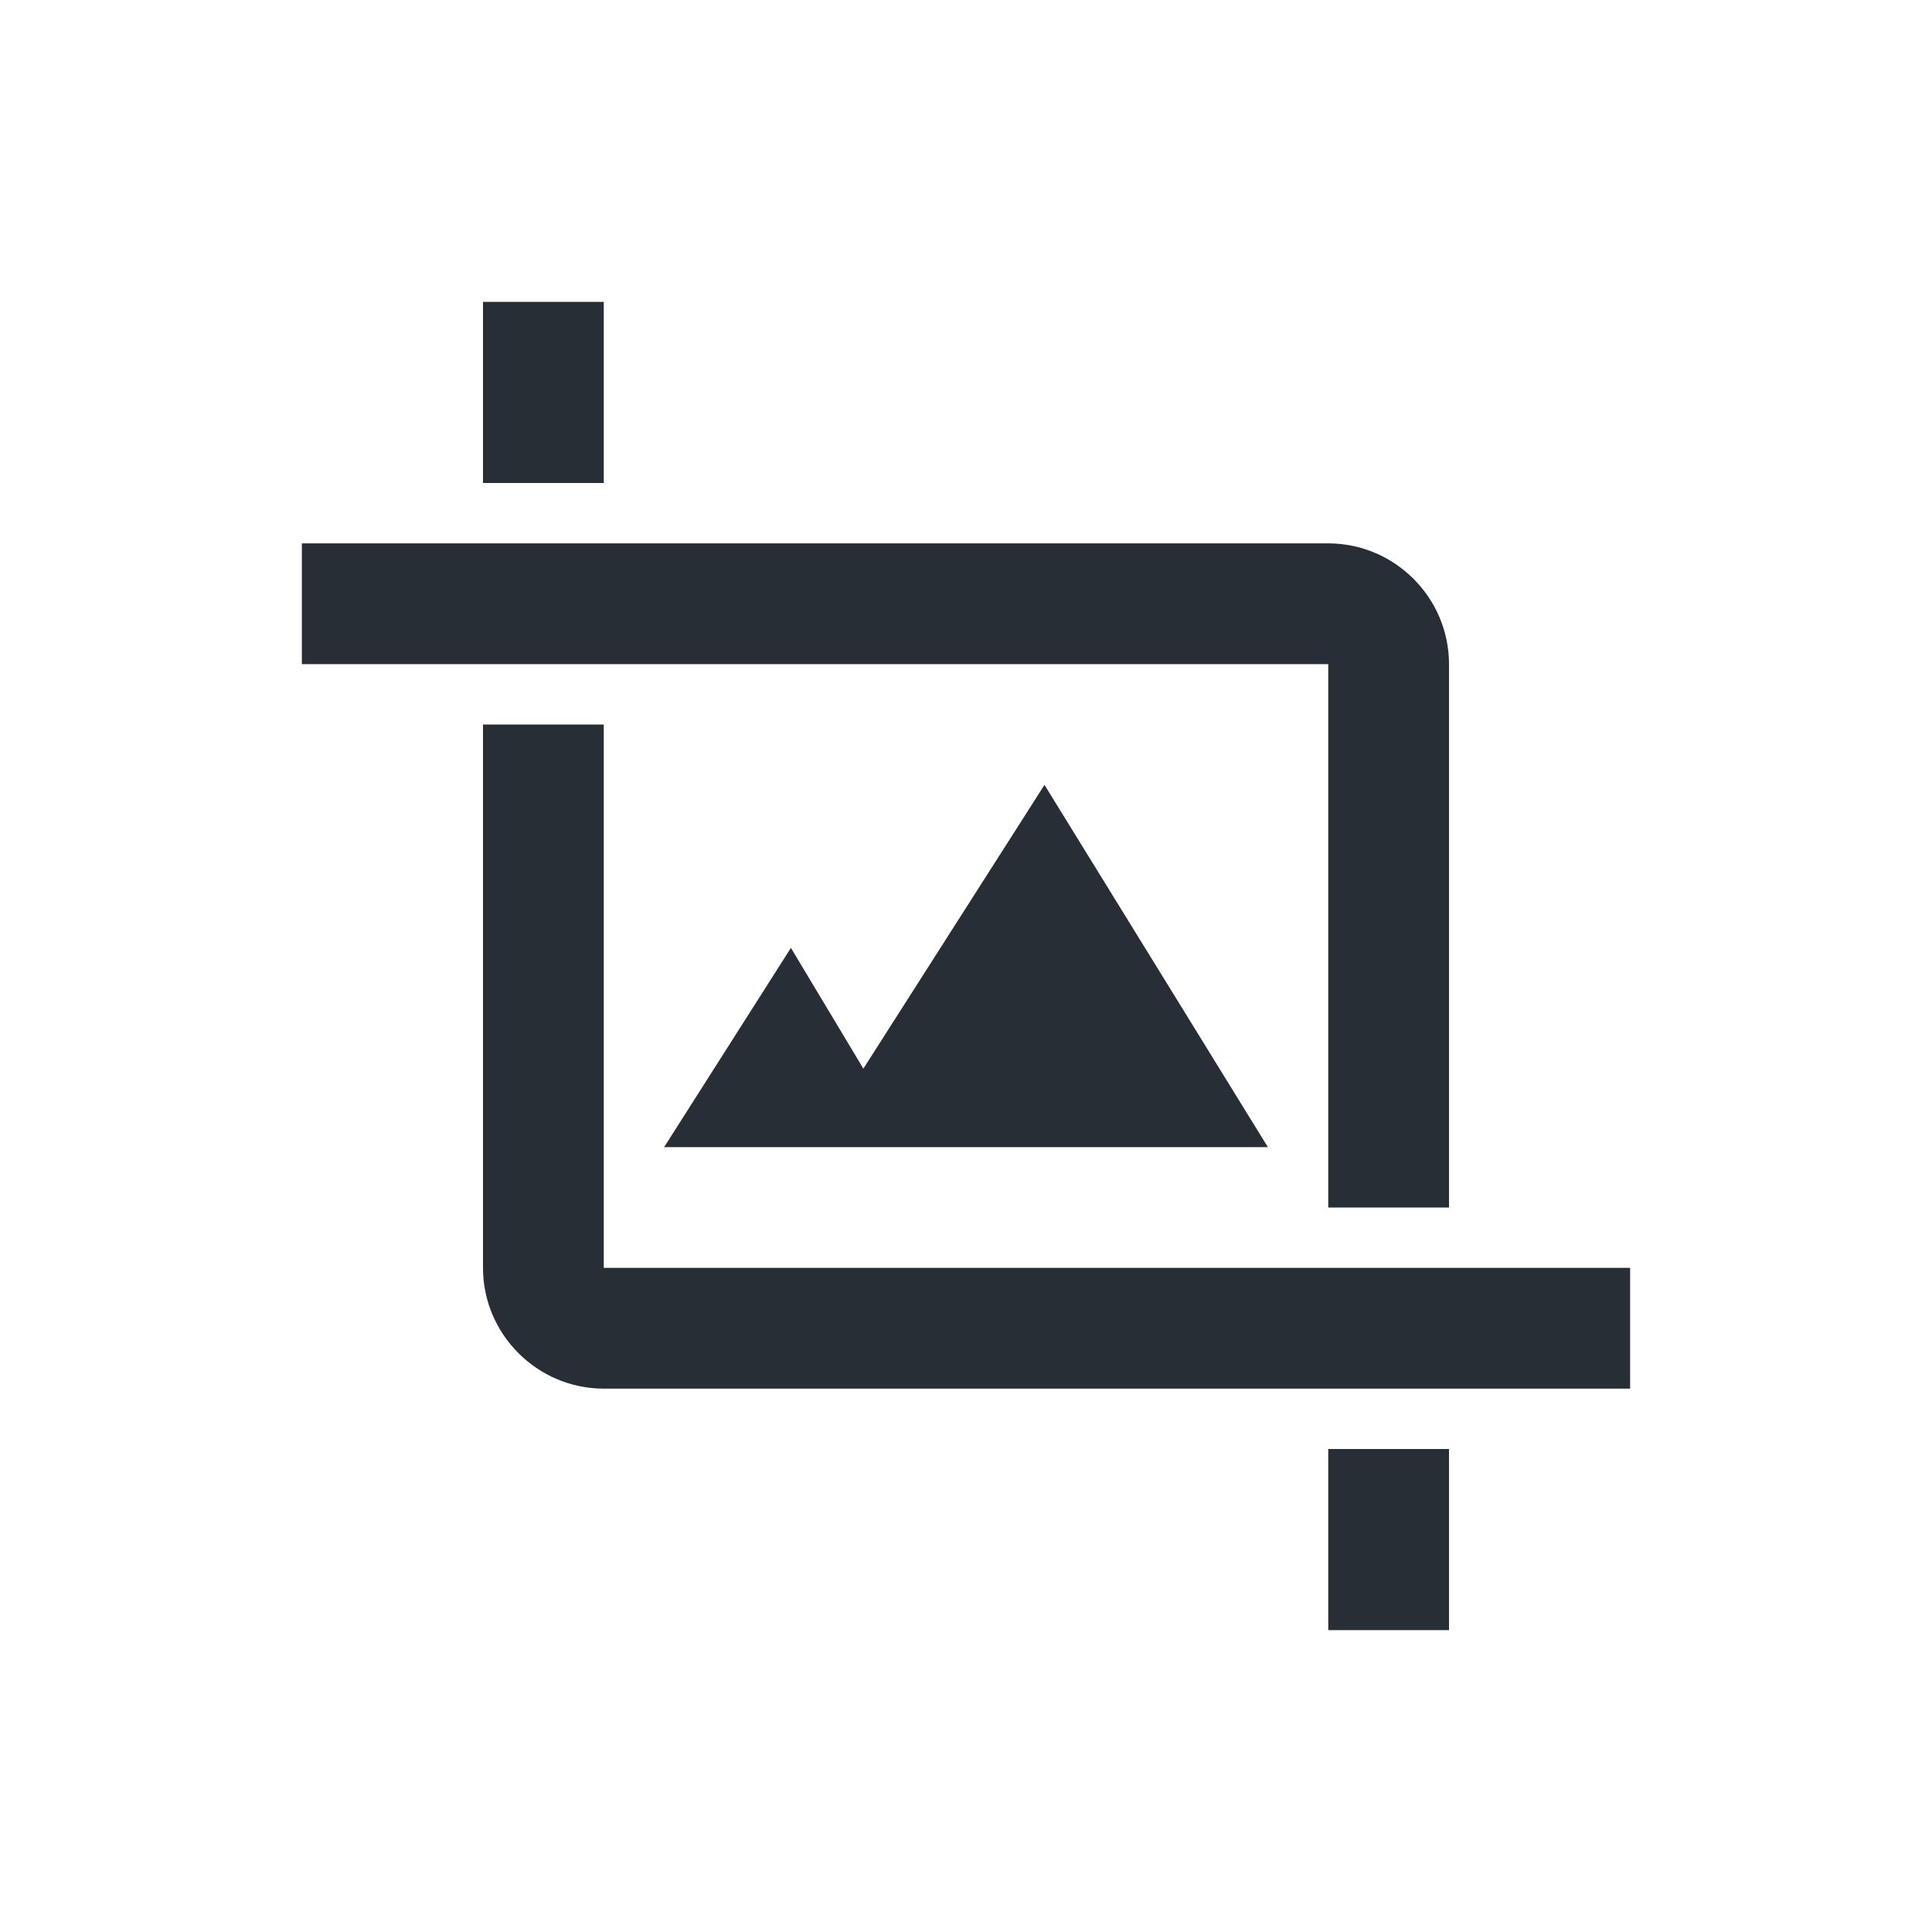 <?xml version="1.0" encoding="utf-8"?>
<!-- Generator: Adobe Illustrator 20.1.0, SVG Export Plug-In . SVG Version: 6.00 Build 0)  -->
<svg version="1.1" id="Camada_1" xmlns="http://www.w3.org/2000/svg" xmlns:xlink="http://www.w3.org/1999/xlink" x="0px" y="0px"
	 viewBox="0 0 32 32" style="enable-background:new 0 0 32 32;" xml:space="preserve">
<style type="text/css">
	.st0{display:none;}
	.st1{display:inline;fill:#4A445D;}
	.st2{display:inline;}
	.st3{fill:#4A445D;}
	.st4{display:inline;fill:#444B57;}
	.st5{display:none;fill:#444B57;}
	.st6{fill:#282E36;}
</style>
<g class="st0">
	<path class="st1" d="M26,4H12c-1.1,0-2,0.9-2,2v9h2V6h3v6c0,0.4,0.2,0.8,0.6,0.9c0.4,0.2,0.8,0.1,1.1-0.2l2.3-2.3l2.3,2.3
		c0.2,0.2,0.4,0.3,0.7,0.3c0.1,0,0.3,0,0.4-0.1c0.4-0.2,0.6-0.5,0.6-0.9V6h3l0,12h-7v2h7c1.1,0,2-0.9,2-2V6C28,4.9,27.1,4,26,4z
		 M21,9.6l-1.3-1.3C19.5,8.1,19.3,8,19,8s-0.5,0.1-0.7,0.3L17,9.6V6h4V9.6z"/>
	<path class="st1" d="M24,21h-7.6l0.3-0.3c0.3-0.3,0.4-0.8,0.2-1.2l-1-2c-0.2-0.4-0.7-0.7-1.2-0.5l-4.8,1.6C9.8,18.3,9.4,18,9,18H5
		c-0.6,0-1,0.4-1,1v8c0,0.6,0.4,1,1,1h4c0.6,0,1-0.4,1-1h11c0.3,0,0.6-0.1,0.8-0.4l3-4c0.2-0.3,0.3-0.7,0.1-1
		C24.7,21.2,24.4,21,24,21z M6,26v-6h2v6H6z M20.5,25H10v-4.3l4.5-1.5l0.3,0.6l-1.5,1.5C13.1,21.5,13,21.7,13,22h0v1h9L20.5,25z"/>
</g>
<g class="st0">
	<path class="st1" d="M22.8,6.4C22.6,6.1,22.3,6,22,6H10C9.7,6,9.4,6.1,9.2,6.4C9,6.6,9,6.9,9,7.2l2,9l2-0.4L11.2,8h3l0.8,4h2l0.8-4
		h3L19,15.8l2,0.4l2-9C23,6.9,23,6.6,22.8,6.4z"/>
	<g class="st2">
		<path class="st3" d="M20,26c-0.2,0-0.3,0-0.4-0.1L16,24.1l-3.6,1.8c-0.4,0.2-0.8,0.1-1.1-0.1c-0.3-0.2-0.4-0.6-0.3-1l0.9-3.6
			l-1.8-2.6c-0.2-0.3-0.2-0.7-0.1-1c0.2-0.3,0.5-0.5,0.9-0.5h2.4l1.7-3.4c0.3-0.7,1.4-0.7,1.8,0l1.7,3.4H21c0.4,0,0.7,0.2,0.9,0.5
			s0.2,0.7,0,1l-1.8,2.6l0.9,3.6c0.1,0.4,0,0.8-0.3,1C20.4,25.9,20.2,26,20,26z M16,22c0.2,0,0.3,0,0.4,0.1l2.1,1L18,21.2
			c-0.1-0.3,0-0.6,0.1-0.8l1-1.4H18c-0.4,0-0.7-0.2-0.9-0.6L16,16.2l-1.1,2.2C14.7,18.8,14.4,19,14,19h-1.1l1,1.4
			C14,20.7,14,21,14,21.2l-0.5,1.9l2.1-1C15.7,22,15.8,22,16,22z"/>
	</g>
</g>
<g class="st0">
	<g class="st2">
		<path class="st3" d="M19,19c-0.2,0-0.3,0-0.4-0.1C18.2,18.7,18,18.4,18,18v-2h-1v-2h2c0.6,0,1,0.4,1,1v1l2.4-1.8
			c0.2-0.1,0.4-0.2,0.6-0.2h3V7H16v3h-2V7c0-1.1,0.9-2,2-2h10c1.1,0,2,0.9,2,2v7c0,1.1-0.9,2-2,2h-2.7l-3.7,2.8
			C19.4,18.9,19.2,19,19,19z"/>
	</g>
	<g class="st2">
		<path class="st3" d="M12,19c-2.2,0-4-1.8-4-4s1.8-4,4-4s4,1.8,4,4S14.2,19,12,19z M12,13c-1.1,0-2,0.9-2,2c0,1.1,0.9,2,2,2
			s2-0.9,2-2C14,13.9,13.1,13,12,13z"/>
	</g>
	<g class="st2">
		<path class="st3" d="M20,27H4v-1c0-3.5,3.3-6,8-6s8,2.5,8,6V27z M6.2,25h11.7c-0.6-1.8-2.8-3-5.8-3S6.8,23.2,6.2,25z"/>
	</g>
</g>
<g class="st0">
	<path class="st1" d="M6,16c0,5.5,4.5,10,10,10v-2c-1.1,0-2.1-0.2-3-0.6V20h3v-2h-3v-4h3v-2h-3V8.6C13.9,8.2,14.9,8,16,8V6
		C10.5,6,6,10.5,6,16z M11,22.2c-0.8-0.6-1.4-1.4-1.9-2.2H11V22.2z M11,18H8.3C8.1,17.4,8,16.7,8,16s0.1-1.4,0.3-2H11V18z M11,9.8
		V12H9.1C9.6,11.1,10.2,10.4,11,9.8z"/>
	<path class="st1" d="M25,9c0-1.7-1.3-3-3-3s-3,1.3-3,3s1.3,3,3,3S25,10.7,25,9z M22,10c-0.6,0-1-0.4-1-1s0.4-1,1-1s1,0.4,1,1
		S22.6,10,22,10z"/>
	<path class="st1" d="M22,12c-2.8,0-5,2.2-5,5v3c0,0.6,0.4,1,1,1h1v4c0,0.6,0.4,1,1,1h4c0.6,0,1-0.4,1-1v-4h1c0.6,0,1-0.4,1-1v-3
		C27,14.2,24.8,12,22,12z M25,19h-1c-0.6,0-1,0.4-1,1v4h-2v-4c0-0.6-0.4-1-1-1h-1v-2c0-1.7,1.3-3,3-3s3,1.3,3,3V19z"/>
</g>
<g class="st0">
	<path class="st1" d="M25.6,11c0-0.5-0.2-1-0.6-1.4l-2.3-2.2c-0.8-0.7-2.1-0.7-2.8,0.1l-2.9,3v2.9l4.3-4.6l2.3,2.2l-6.6,7V21
		l8.1-8.6C25.5,12,25.7,11.5,25.6,11z"/>
	<path class="st1" d="M14,6H8C6.9,6,6,6.9,6,8v16c0,1.1,0.9,2,2,2h6c1.1,0,2-0.9,2-2V8C16,6.9,15.1,6,14,6z M8,24V8h6l0,16H8z"/>
	<rect x="9" y="10" class="st1" width="4" height="4"/>
	<rect x="9" y="16" class="st1" width="4" height="4"/>
	<circle class="st1" cx="11" cy="22" r="1"/>
	<path class="st1" d="M26.9,21.9l-0.4-3.2c-0.1-0.5-0.3-1-0.7-1.3c-0.4-0.3-0.9-0.5-1.5-0.4L22,17.3l0.2,2l2.3-0.3l0.4,3.2L17,23.1
		v2l8.1-0.9c0.5-0.1,1-0.3,1.3-0.7C26.8,23,27,22.5,26.9,21.9z"/>
</g>
<g class="st0">
	<g class="st2">
		<path class="st3" d="M16,23c-0.4,0-0.7-0.2-0.9-0.6C14.4,20.9,11,13.3,11,11c0-2.8,2.2-5,5-5s5,2.2,5,5c0,2.3-3.4,9.9-4.1,11.4
			C16.8,22.8,16.4,23,16,23z M16,8c-1.7,0-3,1.3-3,3c0,1.2,1.6,5.3,3,8.5c1.4-3.3,3-7.3,3-8.5C19,9.3,17.7,8,16,8z"/>
	</g>
	<g class="st2">
		<circle class="st3" cx="16" cy="11" r="1.5"/>
	</g>
	<g class="st2">
		<path class="st3" d="M23.5,26h-15c-0.7,0-1.3-0.3-1.7-0.9c-0.4-0.6-0.4-1.3-0.2-1.9l2.1-5c0.3-0.7,1-1.2,1.8-1.2h0.8v2h-0.8
			l-2.1,5h15l-2.1-5h-0.9v-2h0.9c0.8,0,1.5,0.5,1.8,1.2l2.1,5c0.3,0.6,0.2,1.3-0.2,1.9C24.8,25.7,24.2,26,23.5,26z"/>
	</g>
</g>
<g class="st0">
	<polygon class="st1" points="14,19 20,16 14,13 	"/>
	<path class="st1" d="M25,6H7C5.9,6,5,6.9,5,8v16c0,1.1,0.9,2,2,2h18c1.1,0,2-0.9,2-2V8C27,6.9,26.1,6,25,6z M7,24V8h18l0,16H7z"/>
	<rect x="9" y="9" class="st1" width="2" height="2"/>
	<rect x="13" y="9" class="st1" width="2" height="2"/>
	<rect x="17" y="9" class="st1" width="2" height="2"/>
	<rect x="21" y="9" class="st1" width="2" height="2"/>
	<rect x="9" y="21" class="st1" width="2" height="2"/>
	<rect x="13" y="21" class="st1" width="2" height="2"/>
	<rect x="17" y="21" class="st1" width="2" height="2"/>
	<rect x="21" y="21" class="st1" width="2" height="2"/>
</g>
<g class="st0">
	<path class="st1" d="M24,6H8C6.9,6,6,6.9,6,8v10c0,1.1,0.9,2,2,2h7v4h-5v2h12v-2h-5v-4h7c1.1,0,2-0.9,2-2V8C26,6.9,25.1,6,24,6z
		 M24,8l0,4H8V8H24z M8,18v-4h16l0,4H8z"/>
	<rect x="9" y="9" class="st1" width="5" height="2"/>
	<rect x="9" y="15" class="st1" width="5" height="2"/>
	<circle class="st1" cx="24" cy="25" r="1"/>
	<circle class="st1" cx="8" cy="25" r="1"/>
	<circle class="st1" cx="19" cy="10" r="1"/>
	<circle class="st1" cx="22" cy="10" r="1"/>
	<circle class="st1" cx="19" cy="16" r="1"/>
	<circle class="st1" cx="22" cy="16" r="1"/>
</g>
<g class="st0">
	<polygon class="st4" points="14,19 20,16 14,13 	"/>
	<path class="st4" d="M25,6H7C5.9,6,5,6.9,5,8v16c0,1.1,0.9,2,2,2h18c1.1,0,2-0.9,2-2V8C27,6.9,26.1,6,25,6z M7,24V8h18l0,16H7z"/>
	<rect x="9" y="9" class="st4" width="2" height="2"/>
	<rect x="13" y="9" class="st4" width="2" height="2"/>
	<rect x="17" y="9" class="st4" width="2" height="2"/>
	<rect x="21" y="9" class="st4" width="2" height="2"/>
	<rect x="9" y="21" class="st4" width="2" height="2"/>
	<rect x="13" y="21" class="st4" width="2" height="2"/>
	<rect x="17" y="21" class="st4" width="2" height="2"/>
	<rect x="21" y="21" class="st4" width="2" height="2"/>
</g>
<g class="st0">
	<path class="st4" d="M19,7v1.1c-1.1,0.2-2,1.2-2,2.4c0,1.4,1.1,2.5,2.5,2.5h1c0.3,0,0.5,0.2,0.5,0.5c0,0.3-0.2,0.5-0.5,0.5H19v3h2
		v-1.1c1.1-0.2,2-1.2,2-2.4c0-1.4-1.1-2.5-2.5-2.5h-1c-0.3,0-0.5-0.2-0.5-0.5c0-0.3,0.2-0.5,0.5-0.5H23V8h-2V7H19z"/>
	<path class="st4" d="M23,22c0,0.6-0.4,1-1,1h-5v2h4c0,0.6-0.4,1-1,1h-7.6L10,23.6v-5.2l2.4-2.4H16v1c0,0.6-0.4,1-1,1h-2v2h2
		c1.7,0,3-1.3,3-3v-2c0-0.6-0.4-1-1-1h-5c-0.3,0-0.5,0.1-0.7,0.3l-1.8,1.8C9.3,16.1,9.2,16,9,16H5c-0.6,0-1,0.4-1,1v8
		c0,0.6,0.4,1,1,1h4c0.2,0,0.3-0.1,0.5-0.1l1.8,1.8c0.2,0.2,0.4,0.3,0.7,0.3h8c1.7,0,3-1.3,3-3v-0.2c1.2-0.4,2-1.5,2-2.8v-1h-2V22z
		 M8,24H6v-6h2V24z"/>
	<path class="st4" d="M20,4c-4.4,0-8,3.6-8,8c0,0.3,0,0.7,0.1,1h2C14,12.7,14,12.3,14,12c0-3.3,2.7-6,6-6s6,2.7,6,6c0,3.3-2.7,6-6,6
		c-0.3,0-0.7,0-1-0.1v2c0.3,0,0.7,0.1,1,0.1c4.4,0,8-3.6,8-8S24.4,4,20,4z"/>
</g>
<path class="st5" d="M19.4,6H10C8.9,6,8,6.9,8,8v16c0,1.1,0.9,2,2,2h12c1.1,0,2-0.9,2-2V10.6L19.4,6z M22,24H10V8h2v9l2-2l2,2V8h2v4
	h4L22,24z"/>
<path class="st5" d="M24,7v1.2L8,11.8V11H6v8h2v-0.8l1,0.2V22c0,0.5,0.3,0.9,0.8,1l4,1c0.1,0,0.2,0,0.2,0c0.3,0,0.6-0.1,0.8-0.4
	l2.5-3.3l6.7,1.5V23h2V7H24z M13.6,21.9L11,21.2v-2.3l4.1,0.9L13.6,21.9z M8,16.2v-2.4l16-3.6v9.5L8,16.2z"/>
<g>
	<polygon class="st6" points="13.1,15.7 11,19 21,19 17.3,13 14.3,17.7 	"/>
	<path class="st6" d="M10,21v-9H8v9c0,1.1,0.9,2,2,2h17v-2H10z"/>
	<path class="st6" d="M22,20h2v-9c0-1.1-0.9-2-2-2H5v2h17V20z"/>
	<rect x="8" y="5" class="st6" width="2" height="3"/>
	<rect x="22" y="24" class="st6" width="2" height="3"/>
</g>
</svg>
